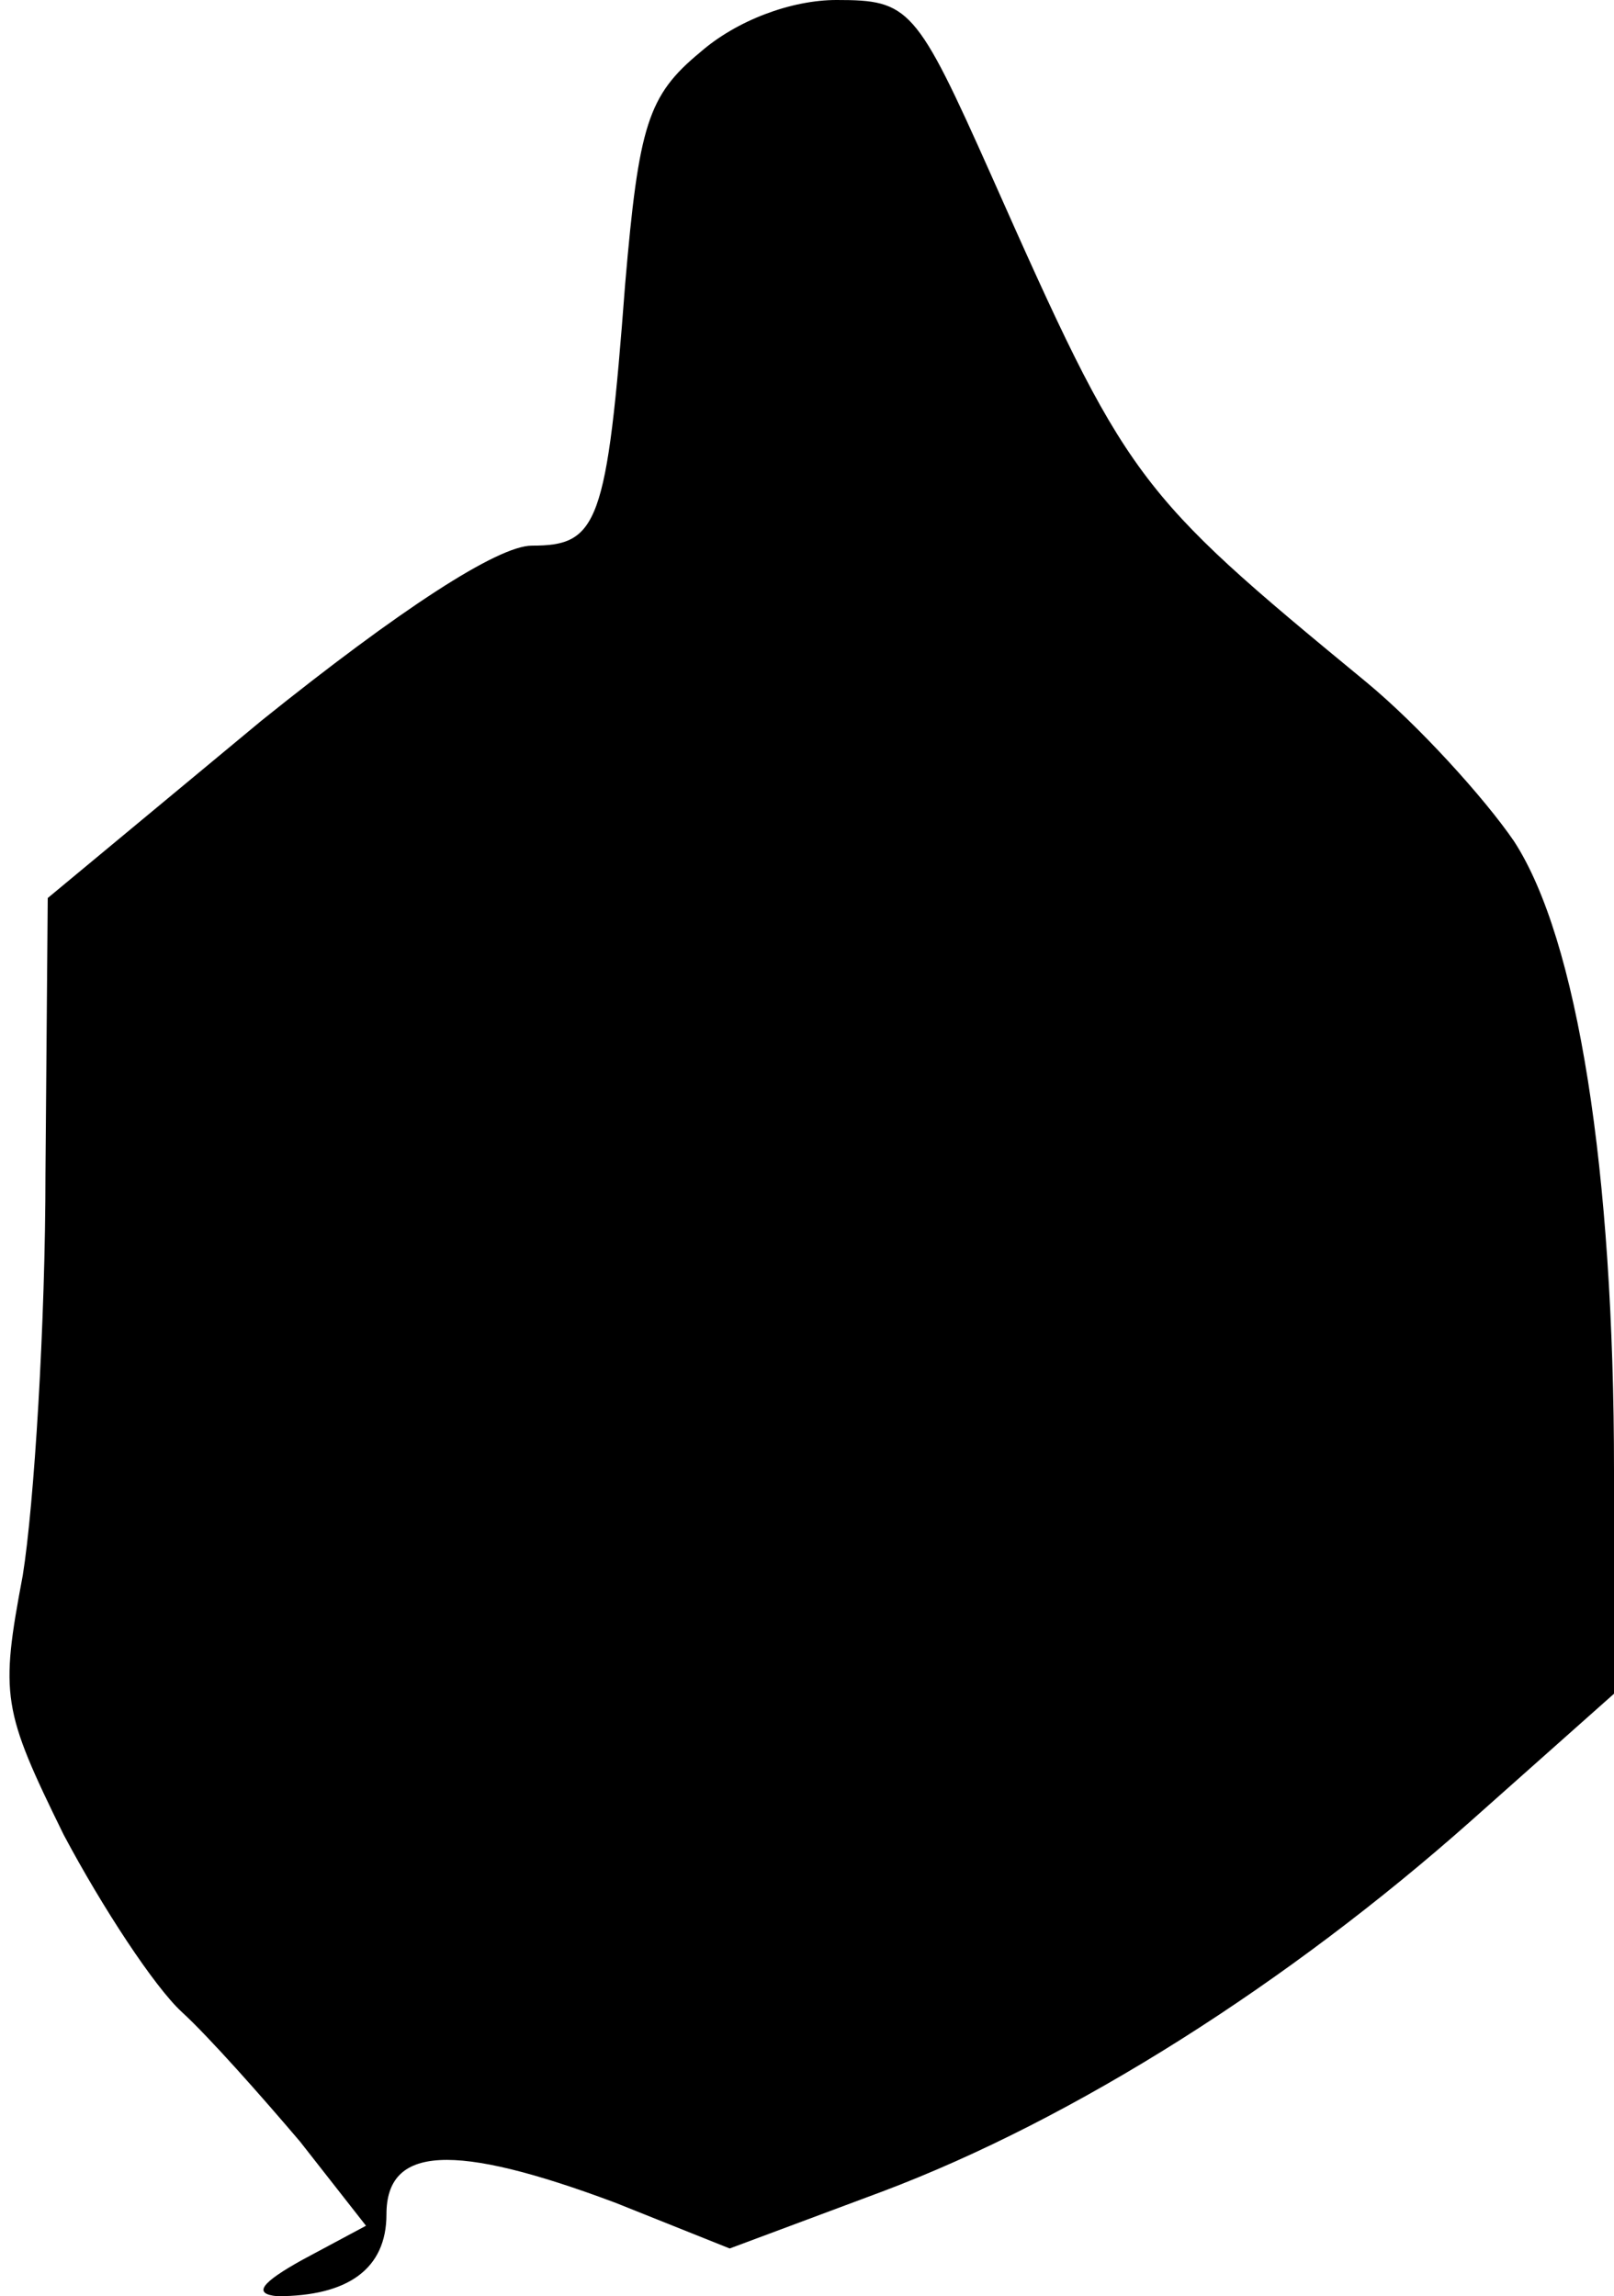 <?xml version="1.0" standalone="no"?>
<!DOCTYPE svg PUBLIC "-//W3C//DTD SVG 20010904//EN"
 "http://www.w3.org/TR/2001/REC-SVG-20010904/DTD/svg10.dtd">
<svg version="1.0" xmlns="http://www.w3.org/2000/svg"
 width="71pt" height="101pt" viewBox="0 0 71 101"
 preserveAspectRatio="xMidYMid meet">
<g transform="translate(0,101) scale(0.1,-0.1)"
fill="#000000" stroke="none">
<path fill="#000000" stroke="none" d="M308 987 c-23 -19 -27 -32 -33 -102 -8
-106 -12 -115 -41 -115 -15 0 -58 -28 -119 -77 l-94 -78 -1 -121 c0 -66 -5
-146 -10 -177 -10 -53 -9 -59 18 -114 17 -32 40 -67 52 -78 12 -11 35 -37 52
-57 l29 -37 -28 -15 c-18 -10 -22 -15 -11 -16 31 0 48 12 48 36 0 30 29 32
101 5 l50 -20 67 25 c85 32 179 92 259 163 l63 56 0 98 c0 132 -16 234 -44
277 -13 19 -42 51 -65 70 -102 84 -105 88 -165 223 -33 74 -36 77 -68 77 -20
0 -44 -9 -60 -23z"/>
</g>
</svg>
